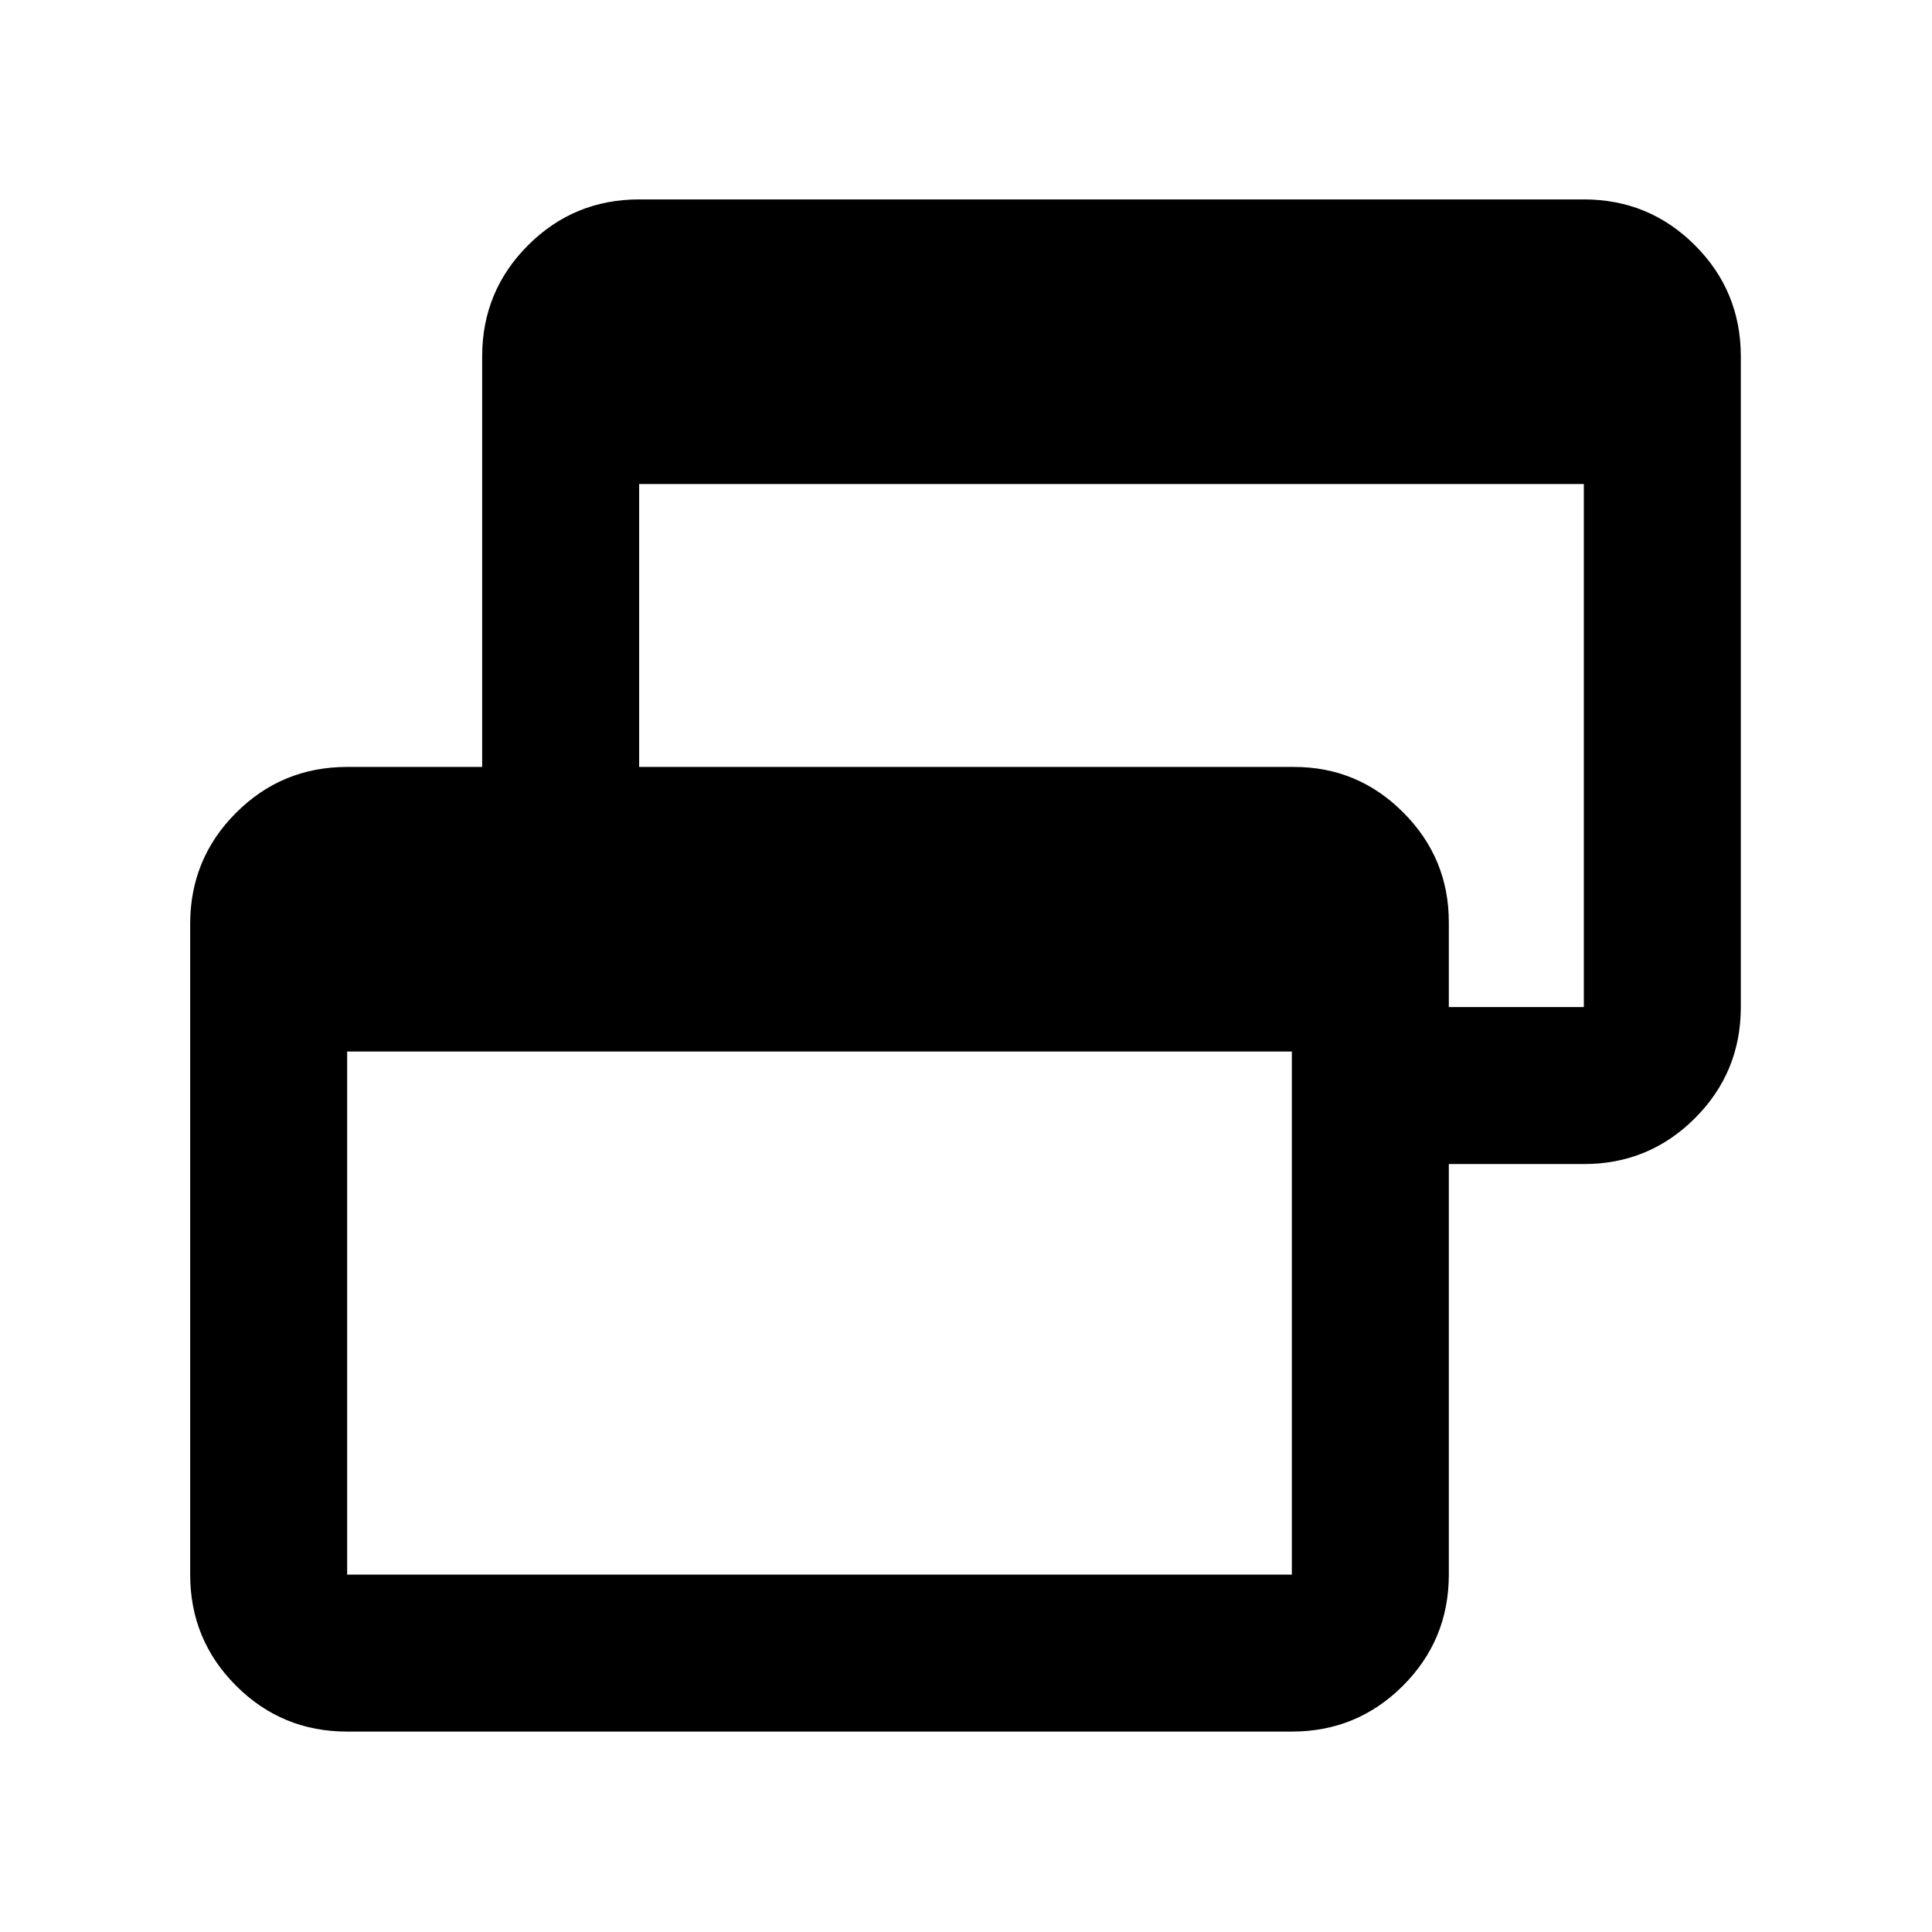 <svg xmlns="http://www.w3.org/2000/svg" height="20" viewBox="0 -960 960 960" width="20"><path d="M172.5-99.587q-32.42 0-55.21-22.79t-22.79-55.21v-323.326q0-32.42 22.79-55.21t55.21-22.79h67.087v-204q0-32.42 22.79-55.21t55.21-22.79H787q32.42 0 55.21 22.79t22.79 55.21v323.326q0 32.42-22.79 55.21T787-381.587h-67.087v204q0 32.42-22.79 55.21t-55.21 22.79H172.5Zm0-78h469.413V-437.5H172.5v259.913Zm547.413-282H787V-719.5H317.587v140.587H643q31.727 0 54.32 22.666 22.593 22.667 22.593 54.497v42.163Z"/></svg>